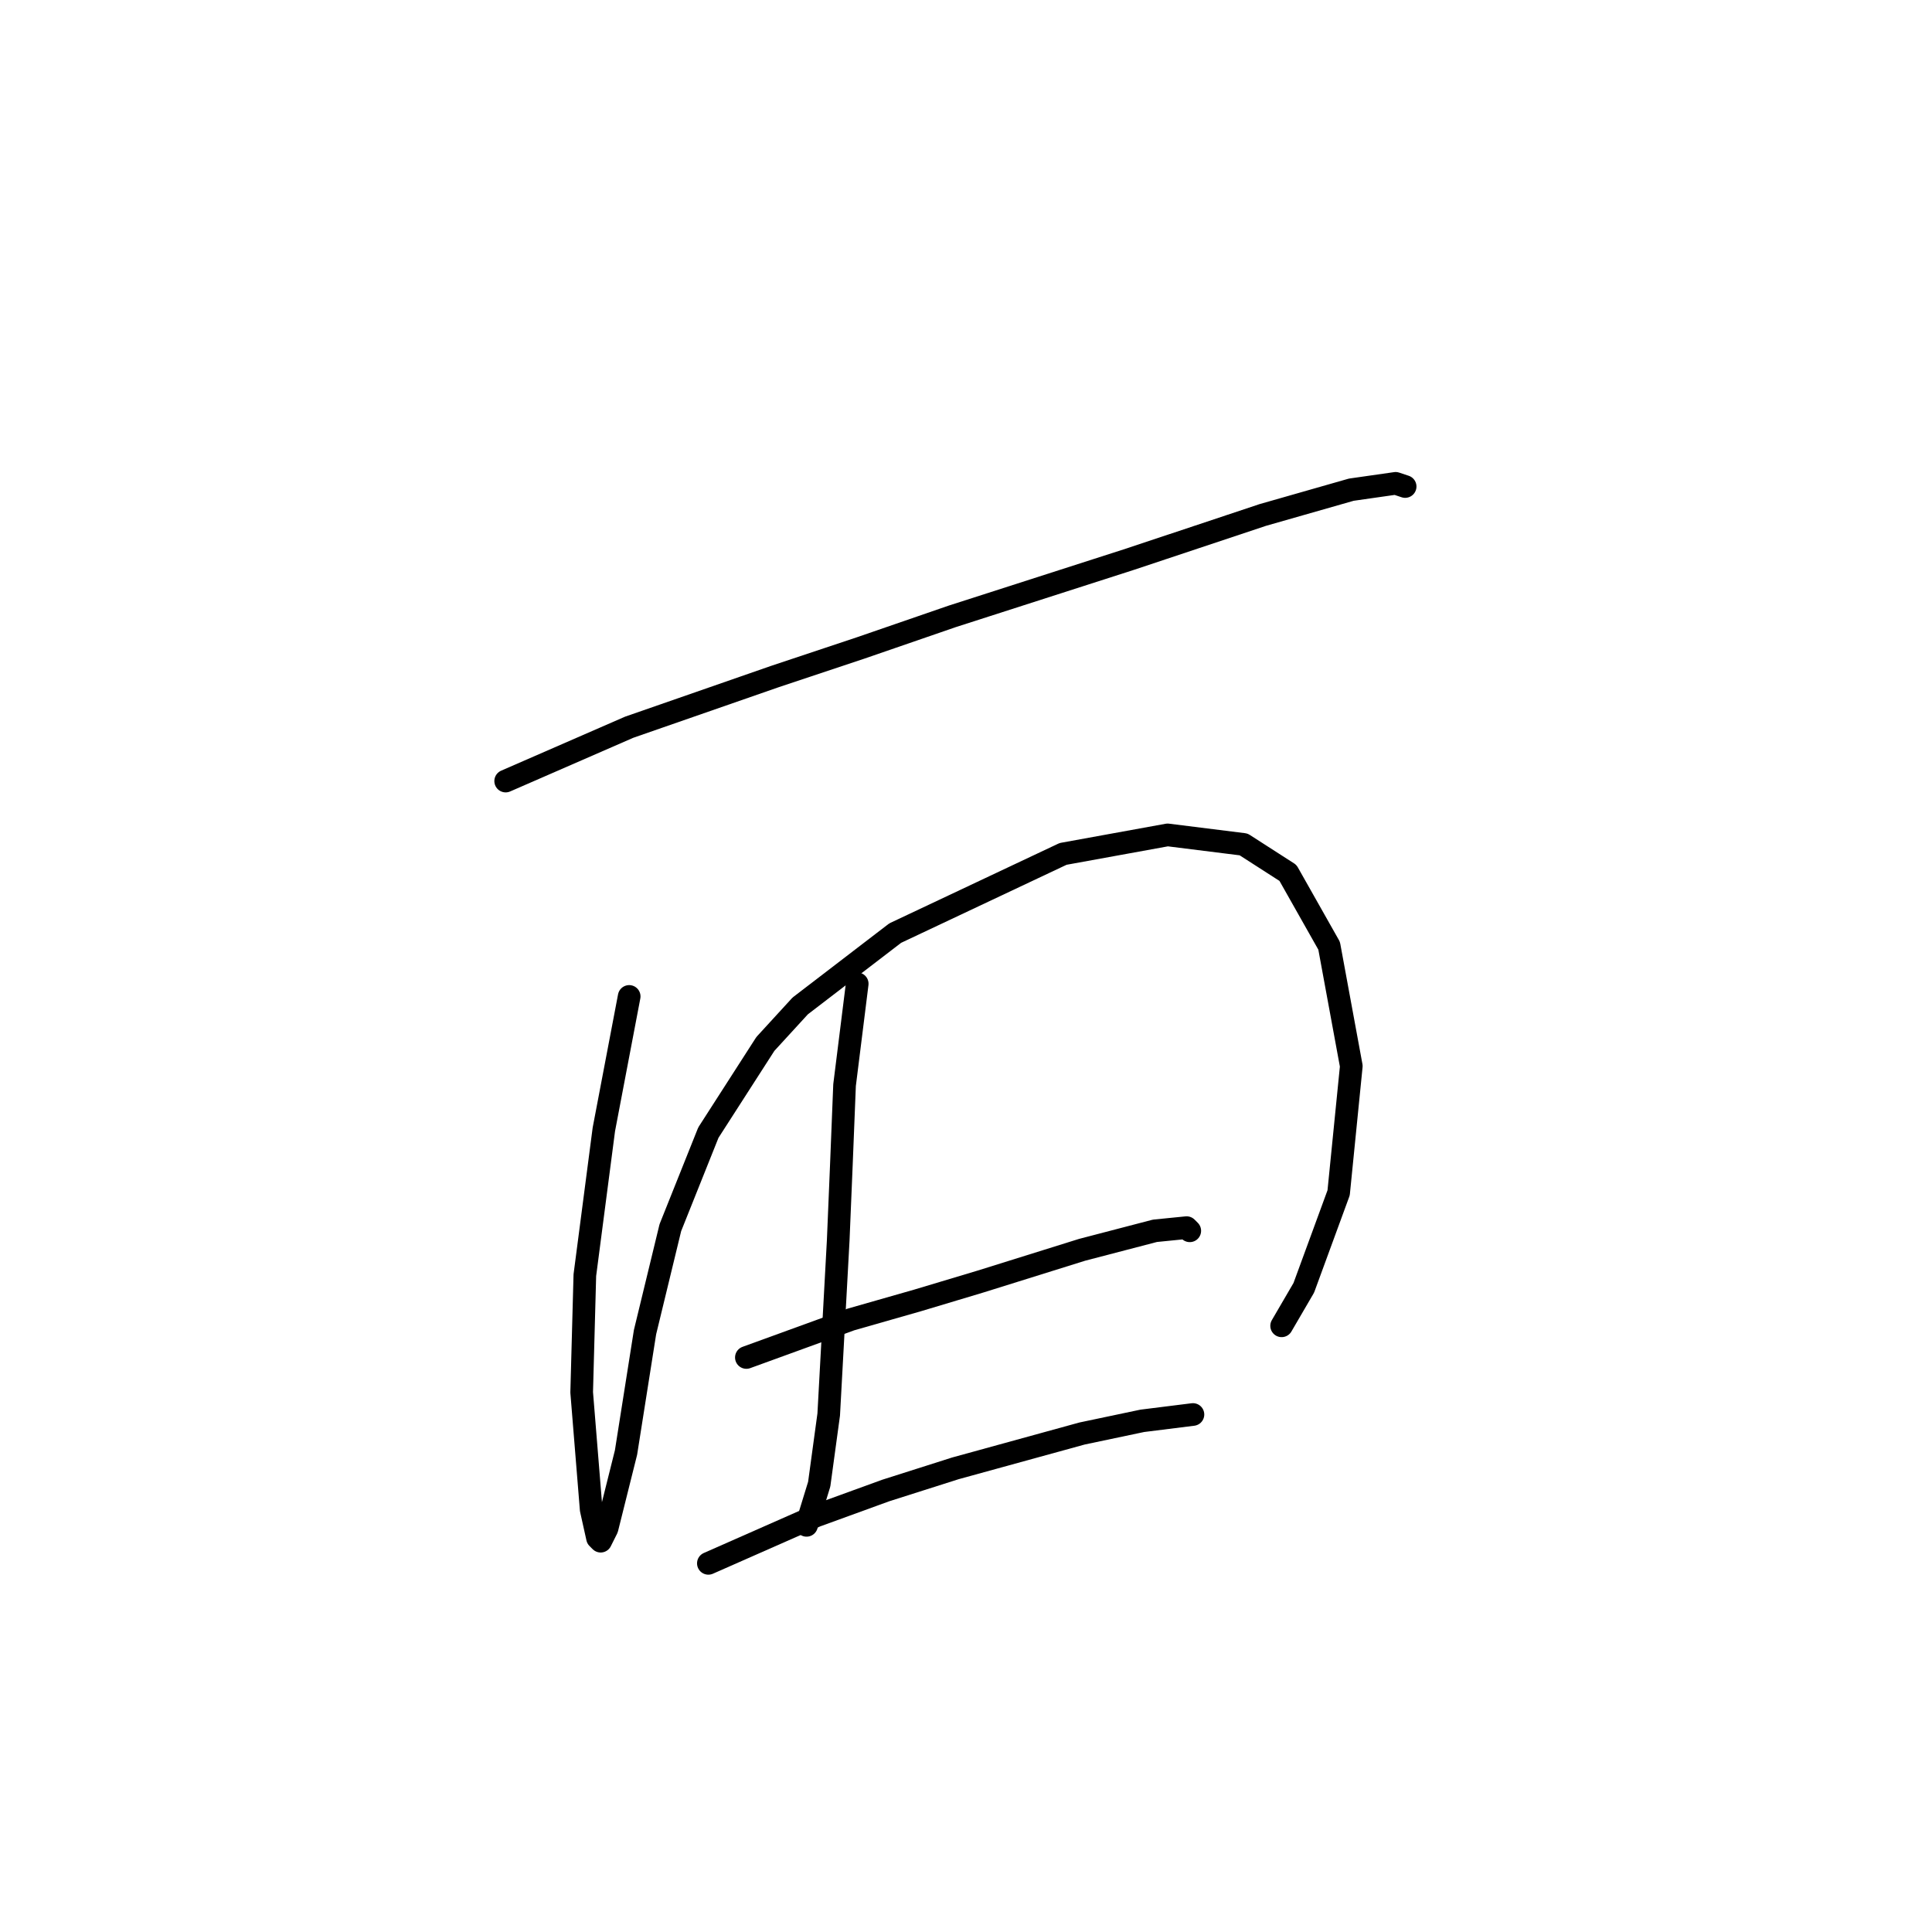 <?xml version="1.0" standalone="no"?>
    <svg width="256" height="256" xmlns="http://www.w3.org/2000/svg" version="1.1">
    <polyline stroke="black" stroke-width="3" stroke-linecap="round" fill="transparent" stroke-linejoin="round" points="67.003 103.495 83.37 96.361 102.675 89.646 114.006 85.869 126.176 81.672 149.678 74.118 167.304 68.243 179.054 64.886 184.93 64.046 186.189 64.466 186.189 64.466 " />
        <polyline stroke="black" stroke-width="3" stroke-linecap="round" fill="transparent" stroke-linejoin="round" points="83.37 132.032 80.013 149.658 78.754 159.311 77.495 168.963 77.075 184.491 78.334 200.018 79.174 203.795 79.593 204.215 80.433 202.536 82.951 192.464 85.469 176.517 88.826 162.668 93.862 150.078 101.416 138.327 106.032 133.291 118.622 123.639 140.865 113.147 154.714 110.629 164.786 111.888 170.661 115.665 176.117 125.318 179.054 141.265 177.376 158.052 172.759 170.642 169.822 175.678 169.822 175.678 " />
        <polyline stroke="black" stroke-width="3" stroke-linecap="round" fill="transparent" stroke-linejoin="round" points="113.586 130.354 111.908 143.783 111.488 154.275 111.068 164.347 109.809 187.428 108.55 196.661 106.872 202.117 106.872 202.117 " />
        <polyline stroke="black" stroke-width="3" stroke-linecap="round" fill="transparent" stroke-linejoin="round" points="98.898 179.874 112.747 174.838 121.56 172.32 129.953 169.802 143.383 165.606 153.035 163.088 157.232 162.668 157.651 163.088 157.651 163.088 " />
        <polyline stroke="black" stroke-width="3" stroke-linecap="round" fill="transparent" stroke-linejoin="round" points="93.862 207.153 108.131 200.858 117.363 197.5 126.596 194.563 143.383 189.946 151.356 188.268 158.071 187.428 158.071 187.428 " />
        </svg>